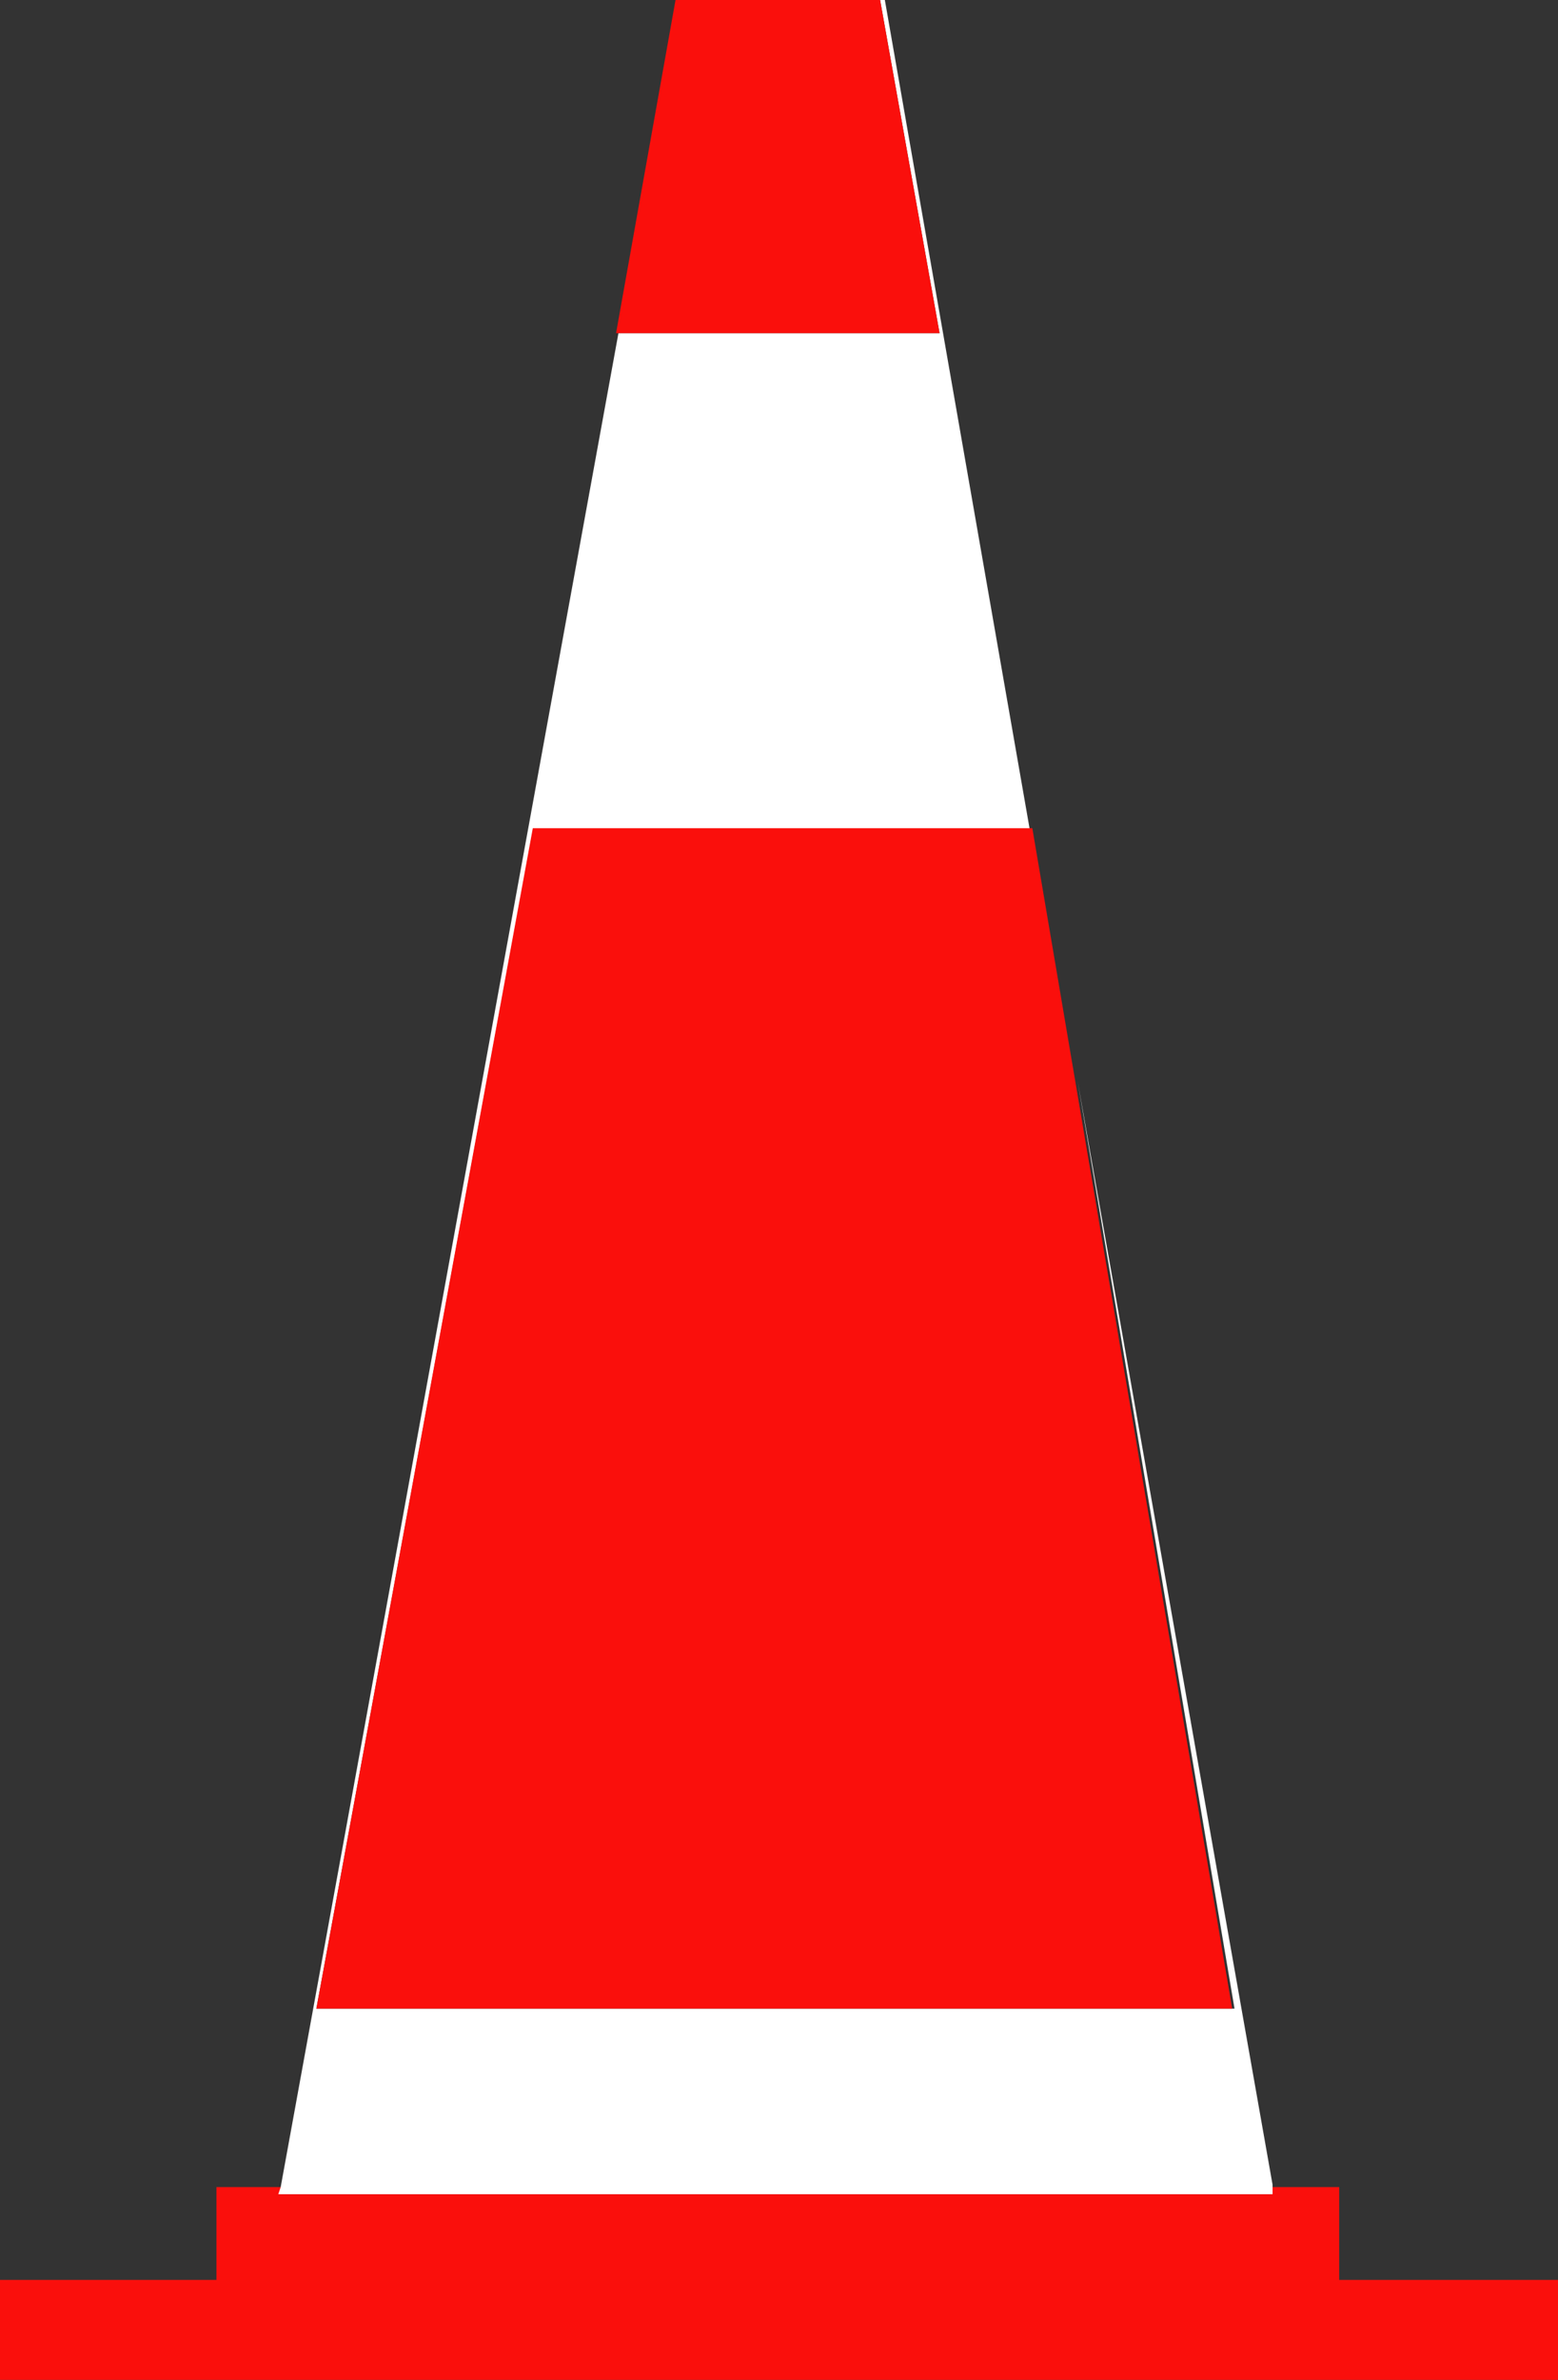 ﻿<?xml version="1.0" encoding="utf-8"?>
<!-- Generator: Adobe Illustrator 18.1.1, SVG Export Plug-In . SVG Version: 6.00 Build 0)  -->
<svg version="1.1" id="图层_1" xmlns="http://www.w3.org/2000/svg" xmlns:xlink="http://www.w3.org/1999/xlink" x="0px" y="0px"
	 width="65.5" height="100" enable-background="new 0 0 65.5 100" xml:space="preserve">
<rect width="100%" height="100%" fill="#333333" stroke="none"/>
<g>
	<path fill="#FA0F0C" d="M56.3,95.8v-3.9h-2.9l0,0.3H11.8l0.1-0.3H9.1v3.9H0v4.2h65.5v-4.2H56.3z M56.3,95.8"/>
	<path fill="#FFFFFF" d="M53.5,92.1l0-0.3l-8.2-46.4l6.6,39H13.3l9.1-49.5h20.9L37.2,0H37l2.5,14H26L11.8,91.9l-0.1,0.3H53.5z
		 M53.5,92.1"/>
	<path fill="#FA0F0C" d="M13.3,84.4h38.5l-6.6-39l-1.8-10.6h-21L13.3,84.4z M37,0h-8.6l-2.5,14h13.6L37,0z M37,0"/>
</g>
<g>
</g>
<g>
</g>
<g>
</g>
<g>
</g>
<g>
</g>
<g>
</g>
</svg>
